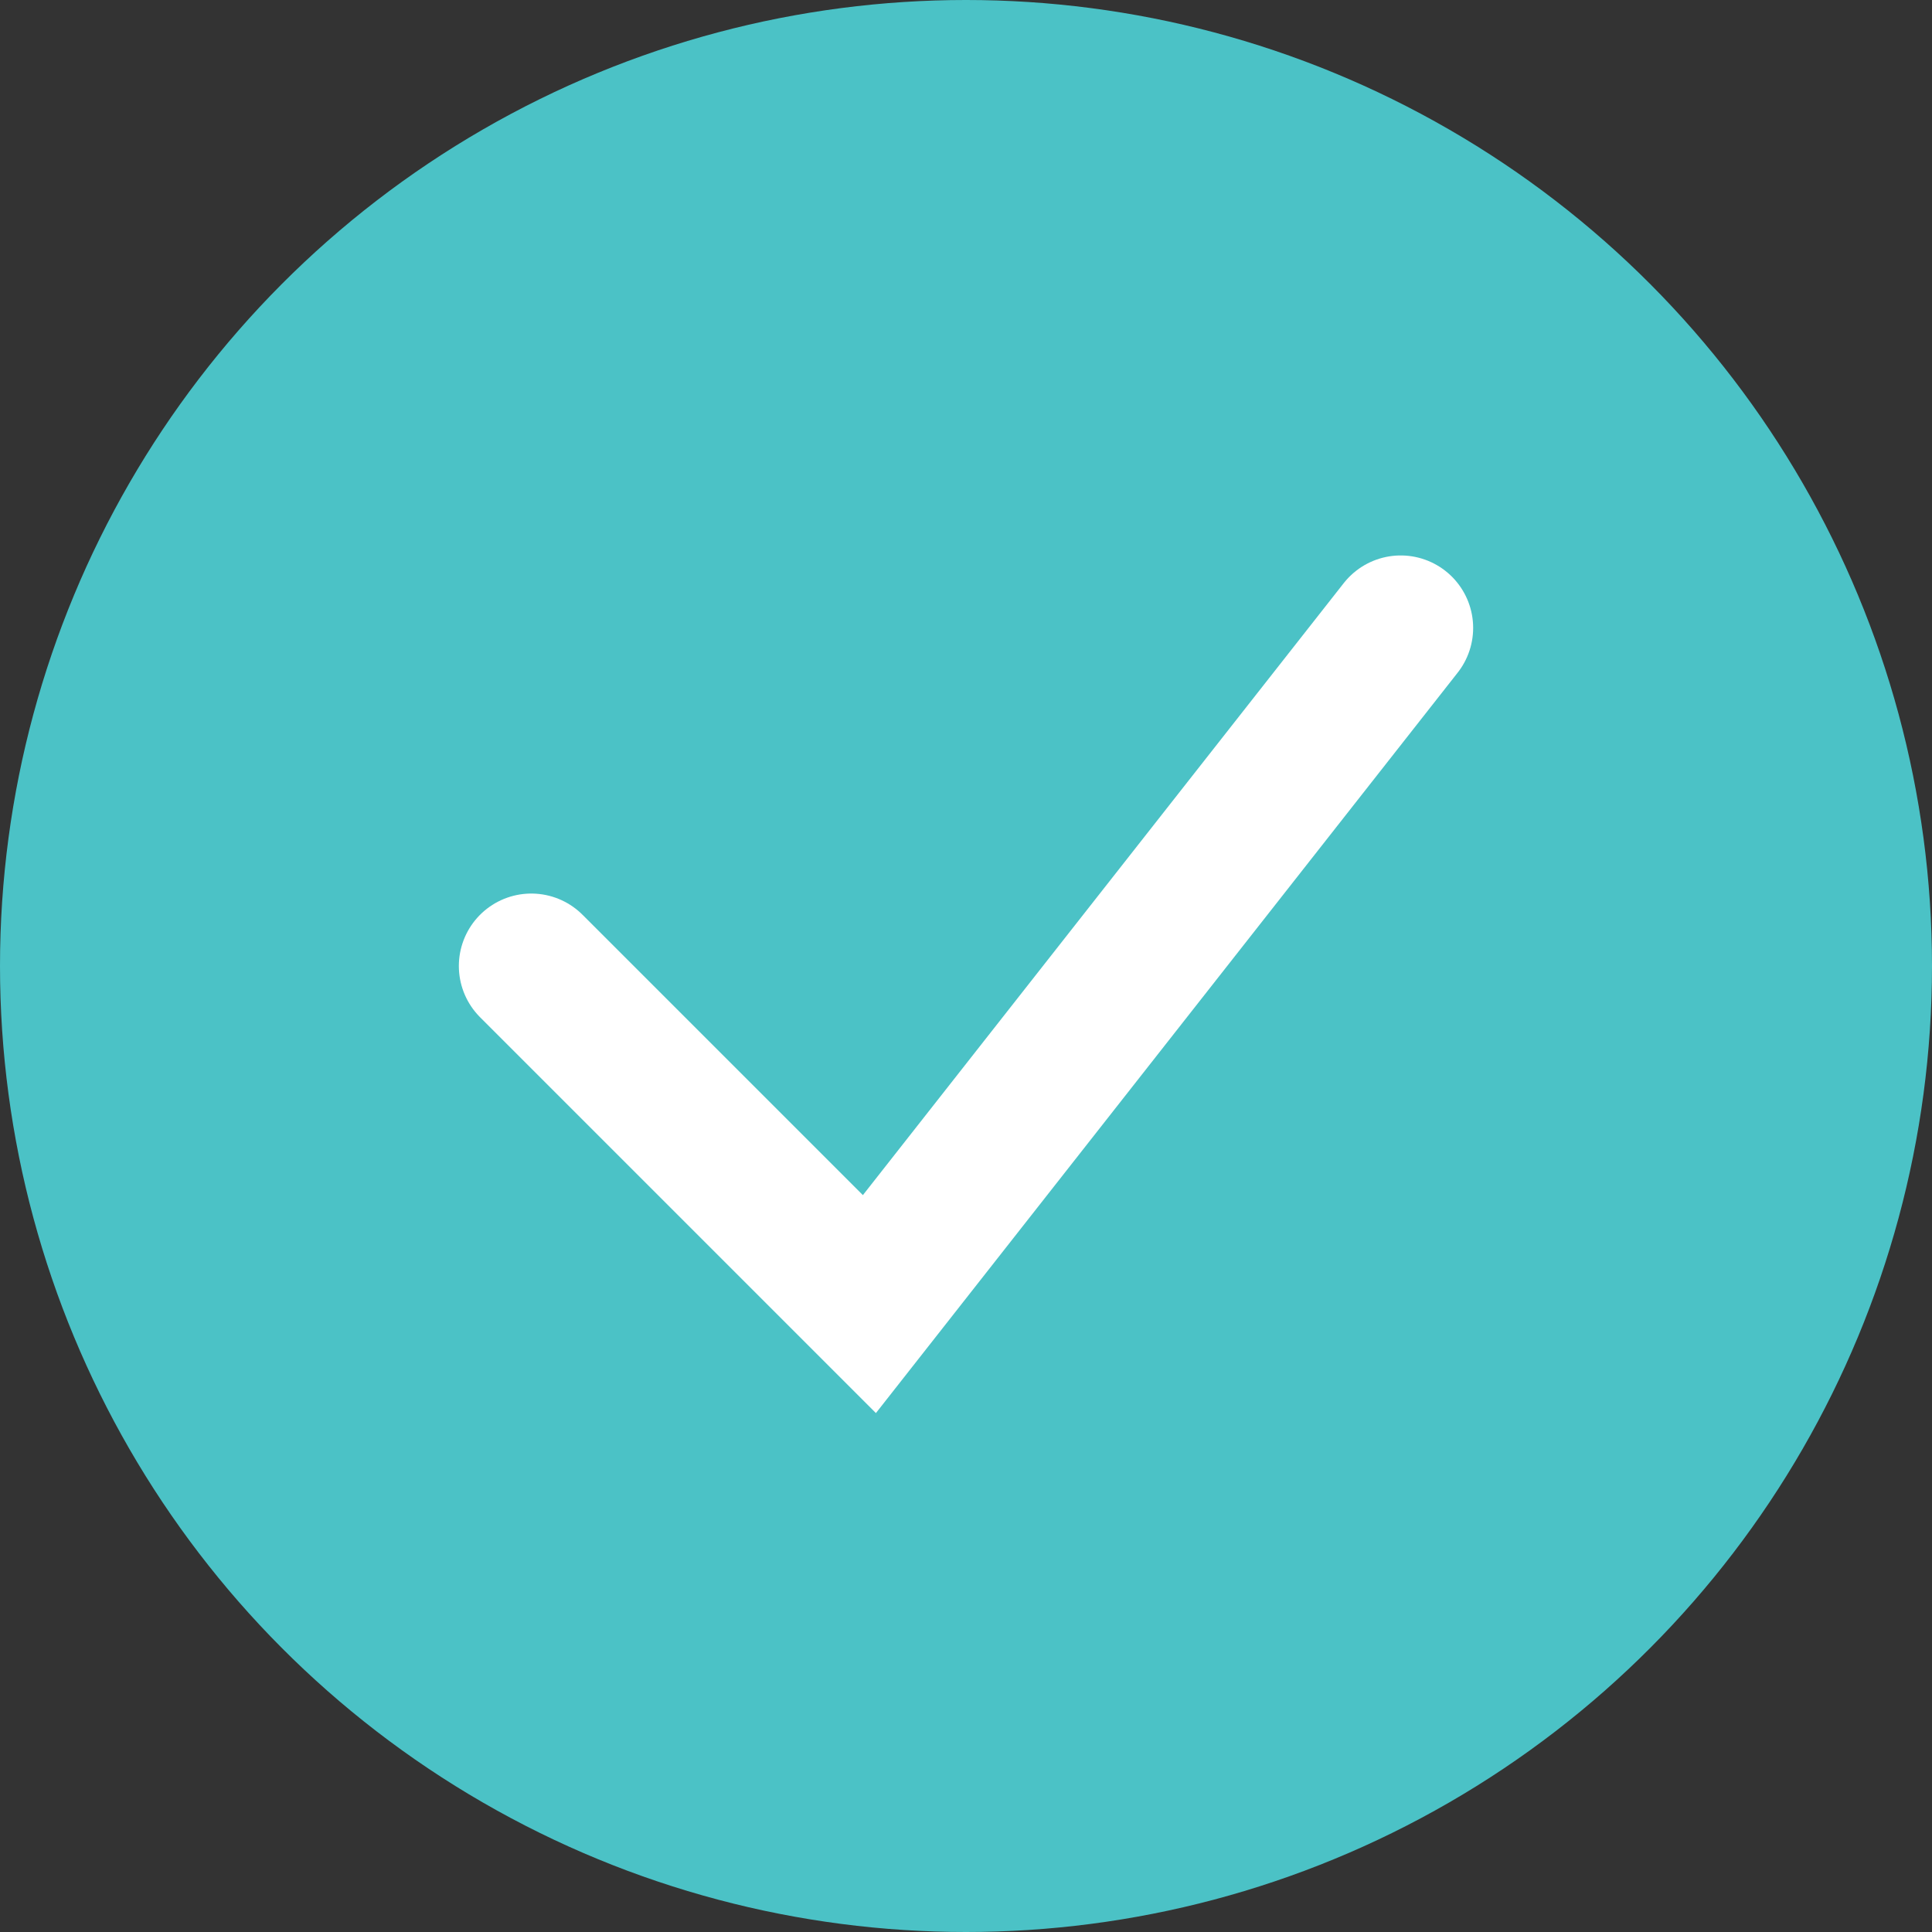 <svg width="20" height="20" viewBox="0 0 20 20" fill="none" xmlns="http://www.w3.org/2000/svg">
    <rect x="0" y="0" width="20" height="20" fill="#333333" stroke="none"/>
    <circle cx="10" cy="10" r="10" fill="#4BC2C6"/>
    <path d="M5.5 10L9 13.5L14.5 6.5" stroke="white" stroke-width="1.5" stroke-linecap="round"/>
</svg>
